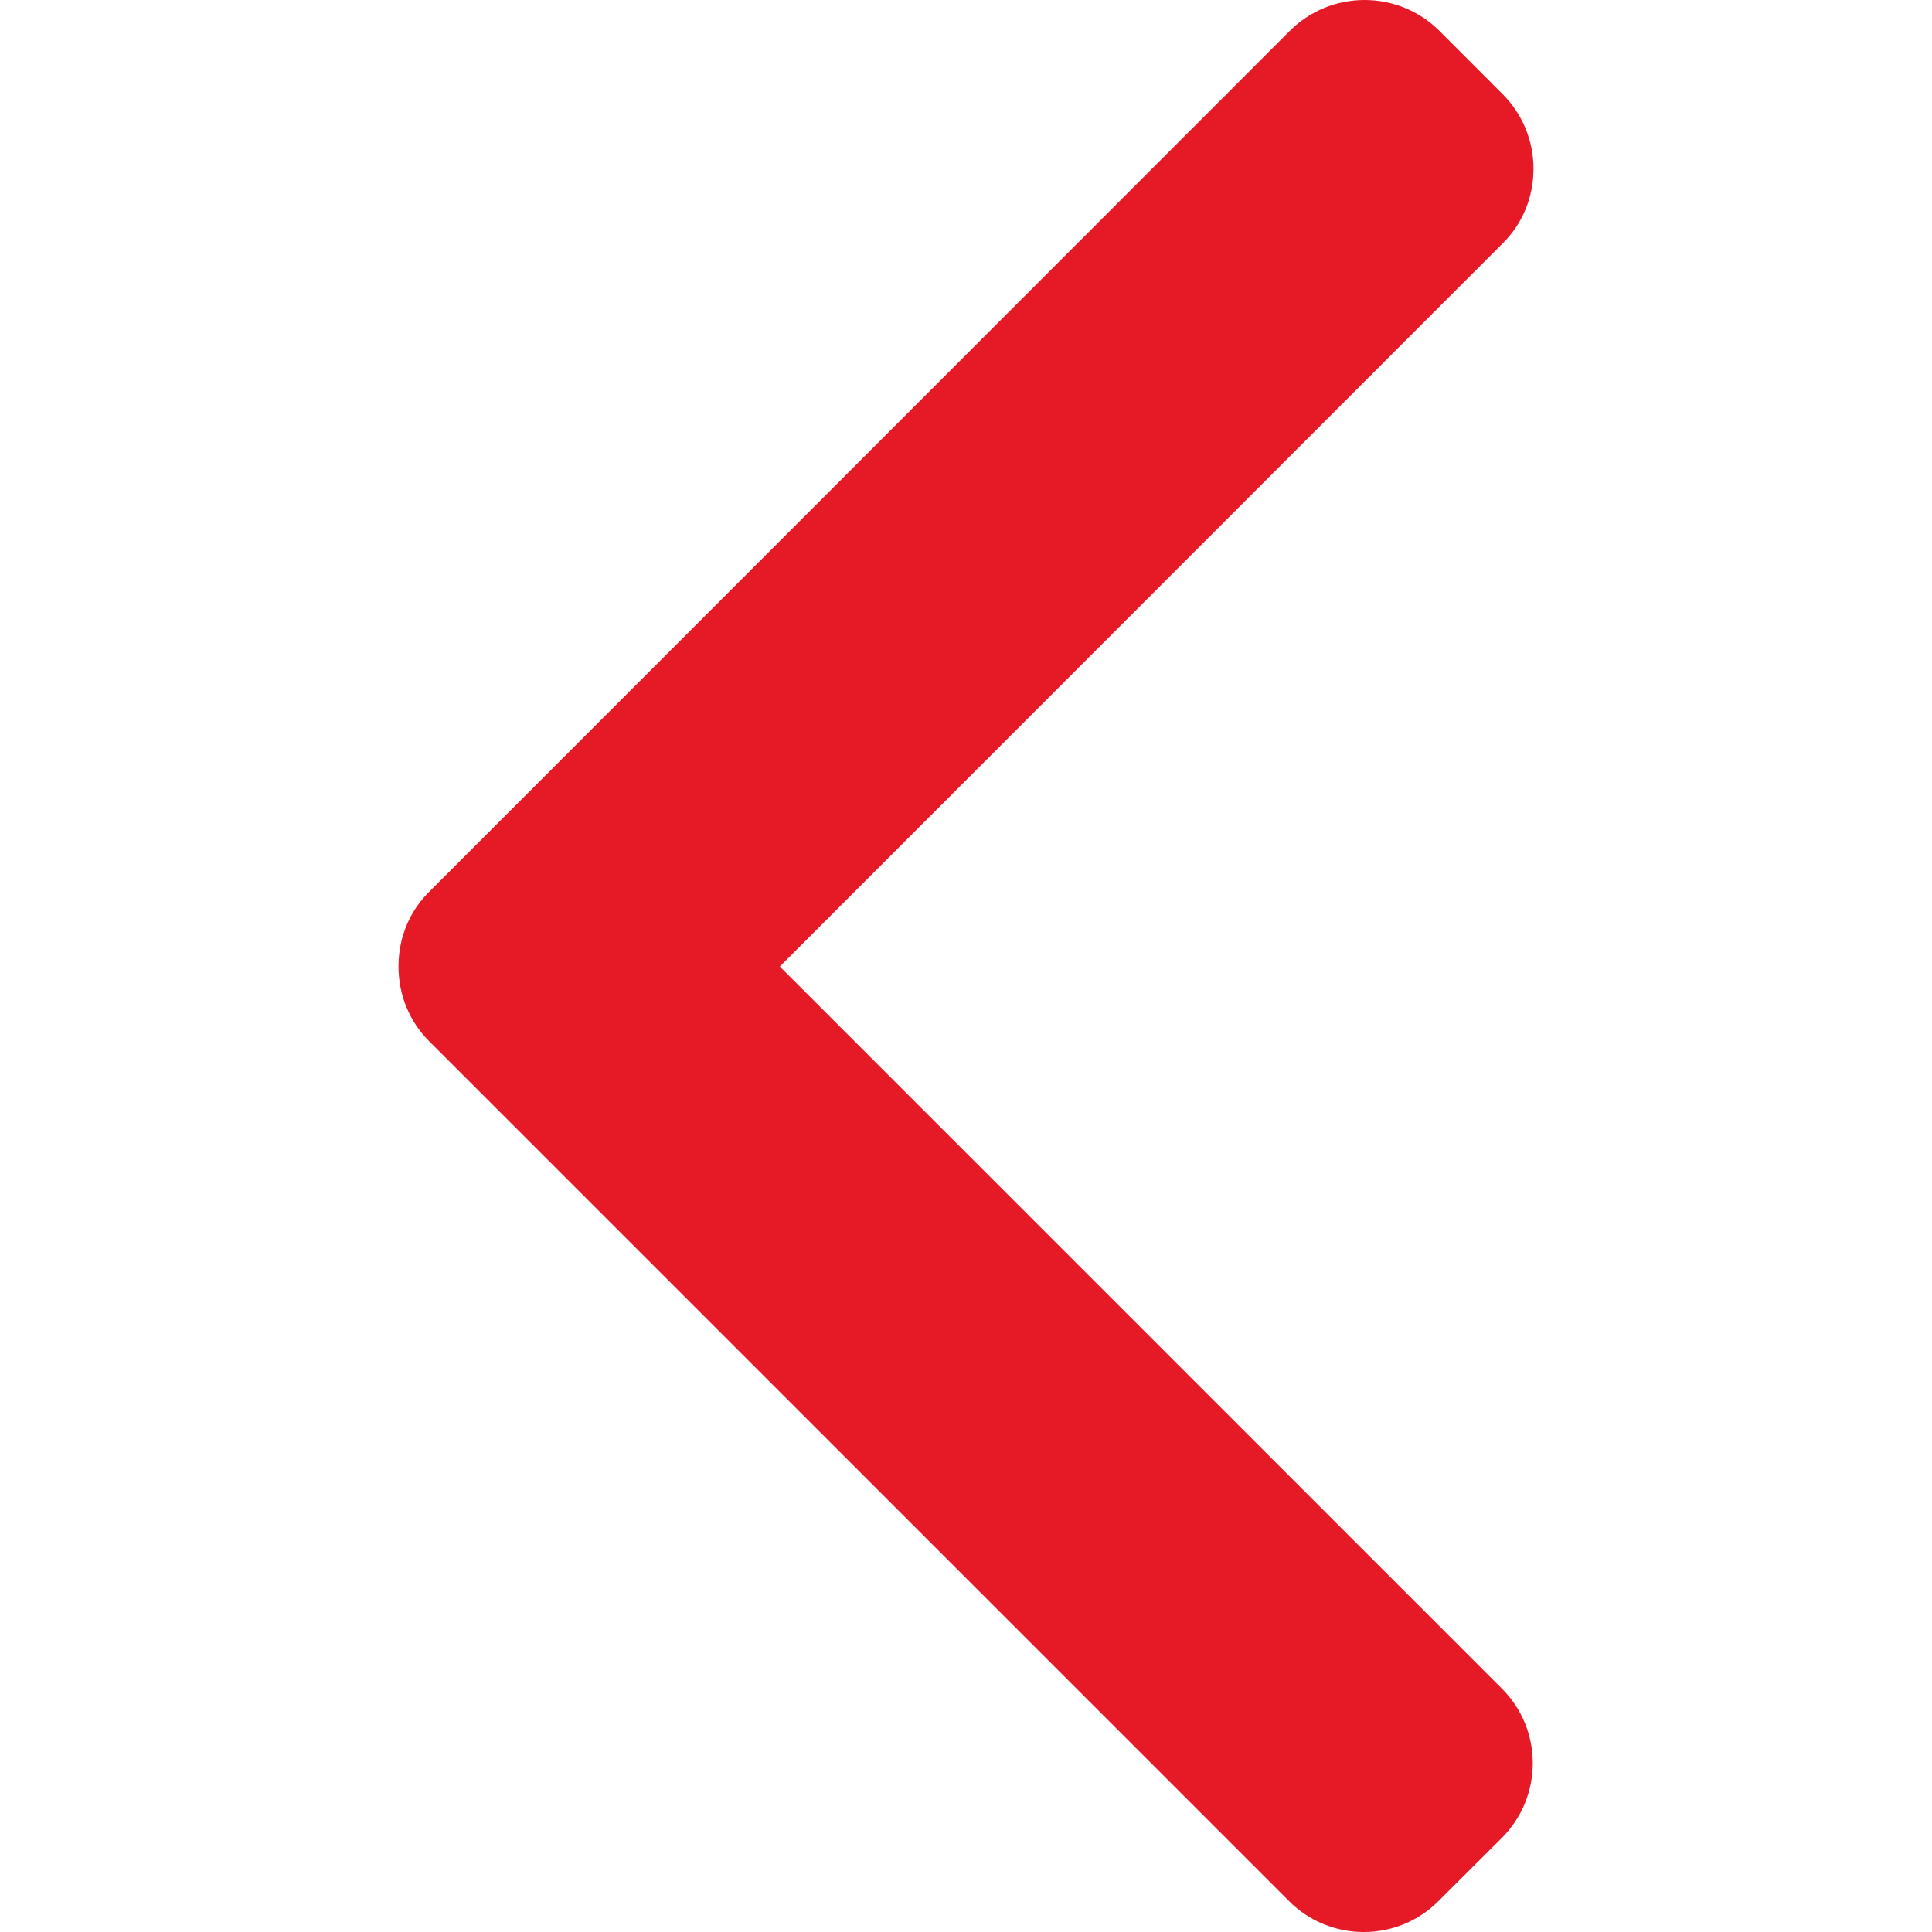 <?xml version="1.0" encoding="UTF-8"?>
<svg xmlns="http://www.w3.org/2000/svg" xmlns:xlink="http://www.w3.org/1999/xlink" width="30pt" height="30pt" viewBox="0 0 30 30" version="1.1">
<g id="surface1">
<path style=" stroke:none;fill-rule:nonzero;fill:rgb(90.196%,10.196%,15.294%);fill-opacity:1;" d="M 12.109 15.008 L 23.332 3.781 C 23.641 3.477 23.812 3.062 23.812 2.621 C 23.812 2.184 23.641 1.77 23.332 1.461 L 22.352 0.48 C 22.043 0.172 21.629 0 21.188 0 C 20.75 0 20.336 0.172 20.027 0.48 L 6.668 13.844 C 6.355 14.152 6.188 14.566 6.188 15.004 C 6.188 15.449 6.355 15.859 6.668 16.172 L 20.016 29.52 C 20.324 29.828 20.738 30 21.176 30 C 21.617 30 22.027 29.828 22.336 29.52 L 23.32 28.539 C 23.961 27.898 23.961 26.855 23.32 26.219 Z M 12.109 15.008 "/>
</g>
</svg>
